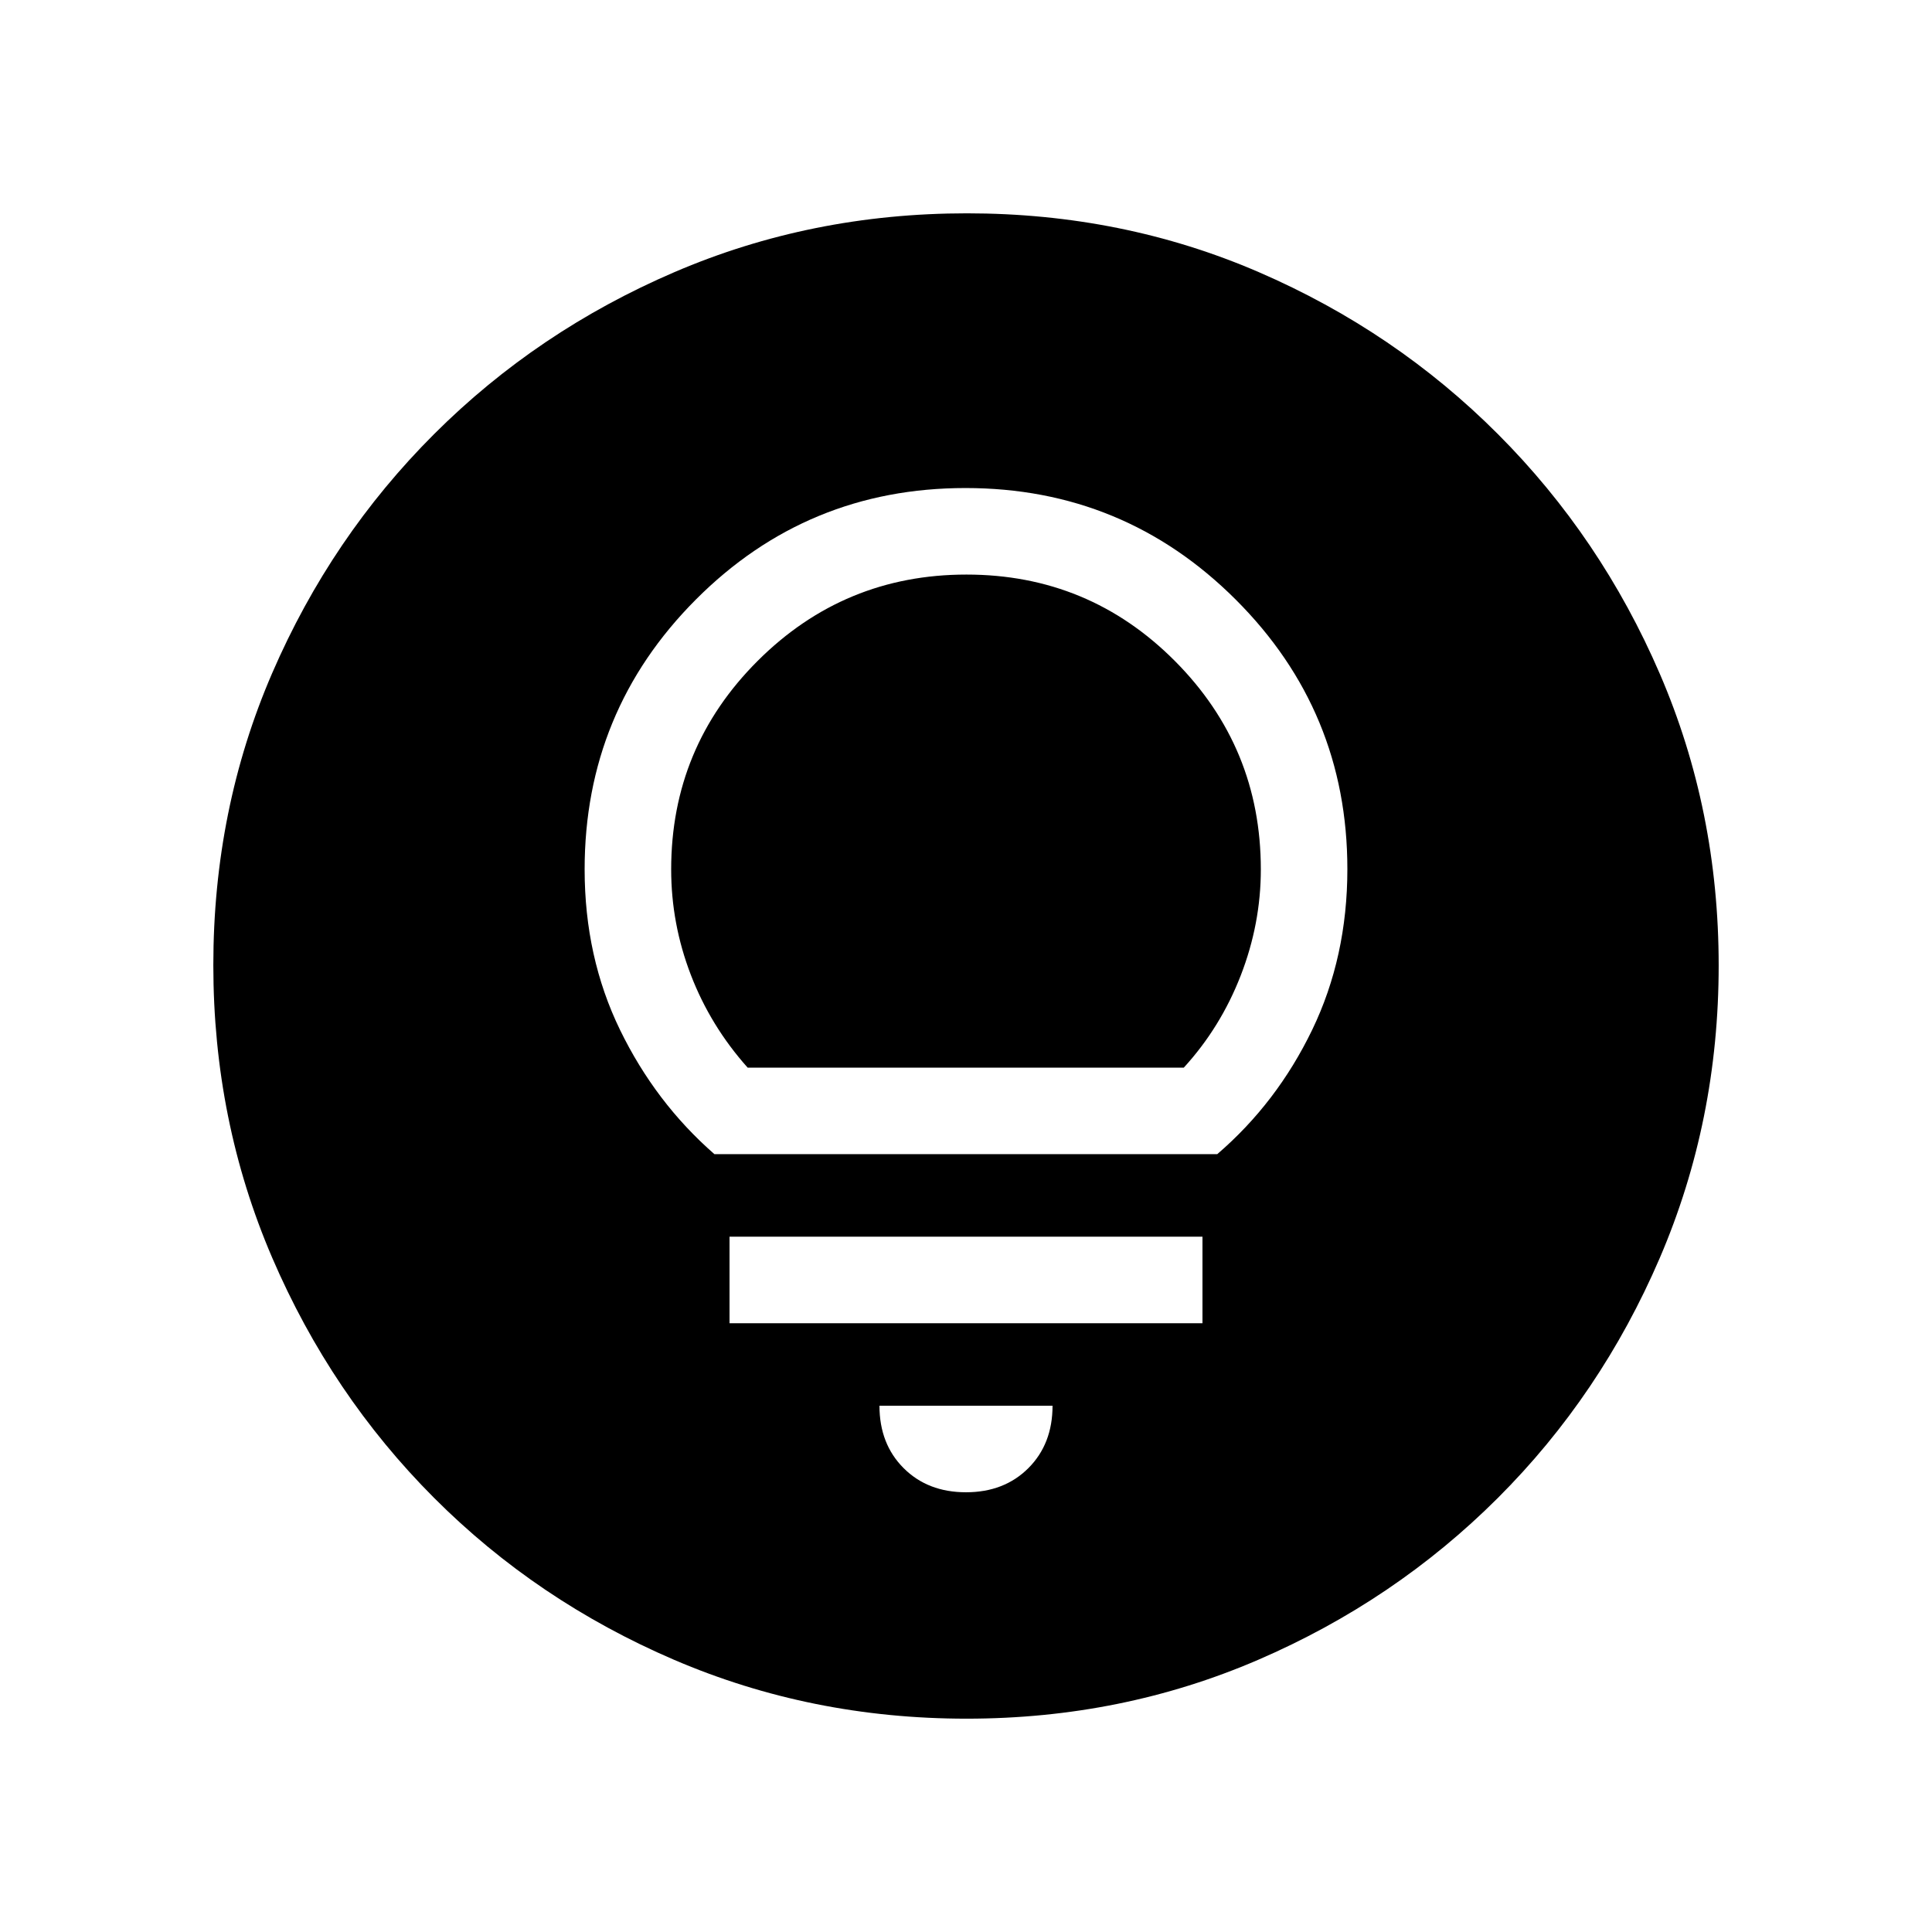 <svg xmlns="http://www.w3.org/2000/svg" height="20" viewBox="0 -960 960 960" width="20"><path d="M480.28-106q-77.19 0-145.35-29.26-68.15-29.27-119.29-80.5Q164.5-267 135.25-335.05 106-403.09 106-480.46q0-77.45 29.26-145.11 29.27-67.65 80.5-118.79Q267-795.5 335.05-824.75 403.09-854 480.46-854q77.45 0 145.11 29.26 67.65 29.27 118.79 80.5Q795.5-693 824.75-625.19T854-480.28q0 77.19-29.26 145.35-29.27 68.15-80.5 119.29Q693-164.5 625.19-135.25T480.28-106ZM480-218.5q19 0 31-12t12-31h-86q0 19 12 31t31 12Zm-117.5-84h235v-43h-235v43Zm-7.5-84h249.84Q634.5-412 652-448.24q17.5-36.25 17.5-79.91 0-78.53-55.5-133.94-55.51-55.41-134.25-55.41-78.75 0-134 55.43T290.5-528q0 43.58 17.59 79.75 17.6 36.17 46.91 61.75Zm16.5-43q-18.47-20.7-28.23-46.1-9.77-25.4-9.77-52.4 0-60.69 42.97-103.6 42.96-42.9 103.75-42.9 60.78 0 103.53 42.9Q626.5-588.69 626.5-528q0 27-10 52.75t-28.28 45.75H371.5Z"/></svg>